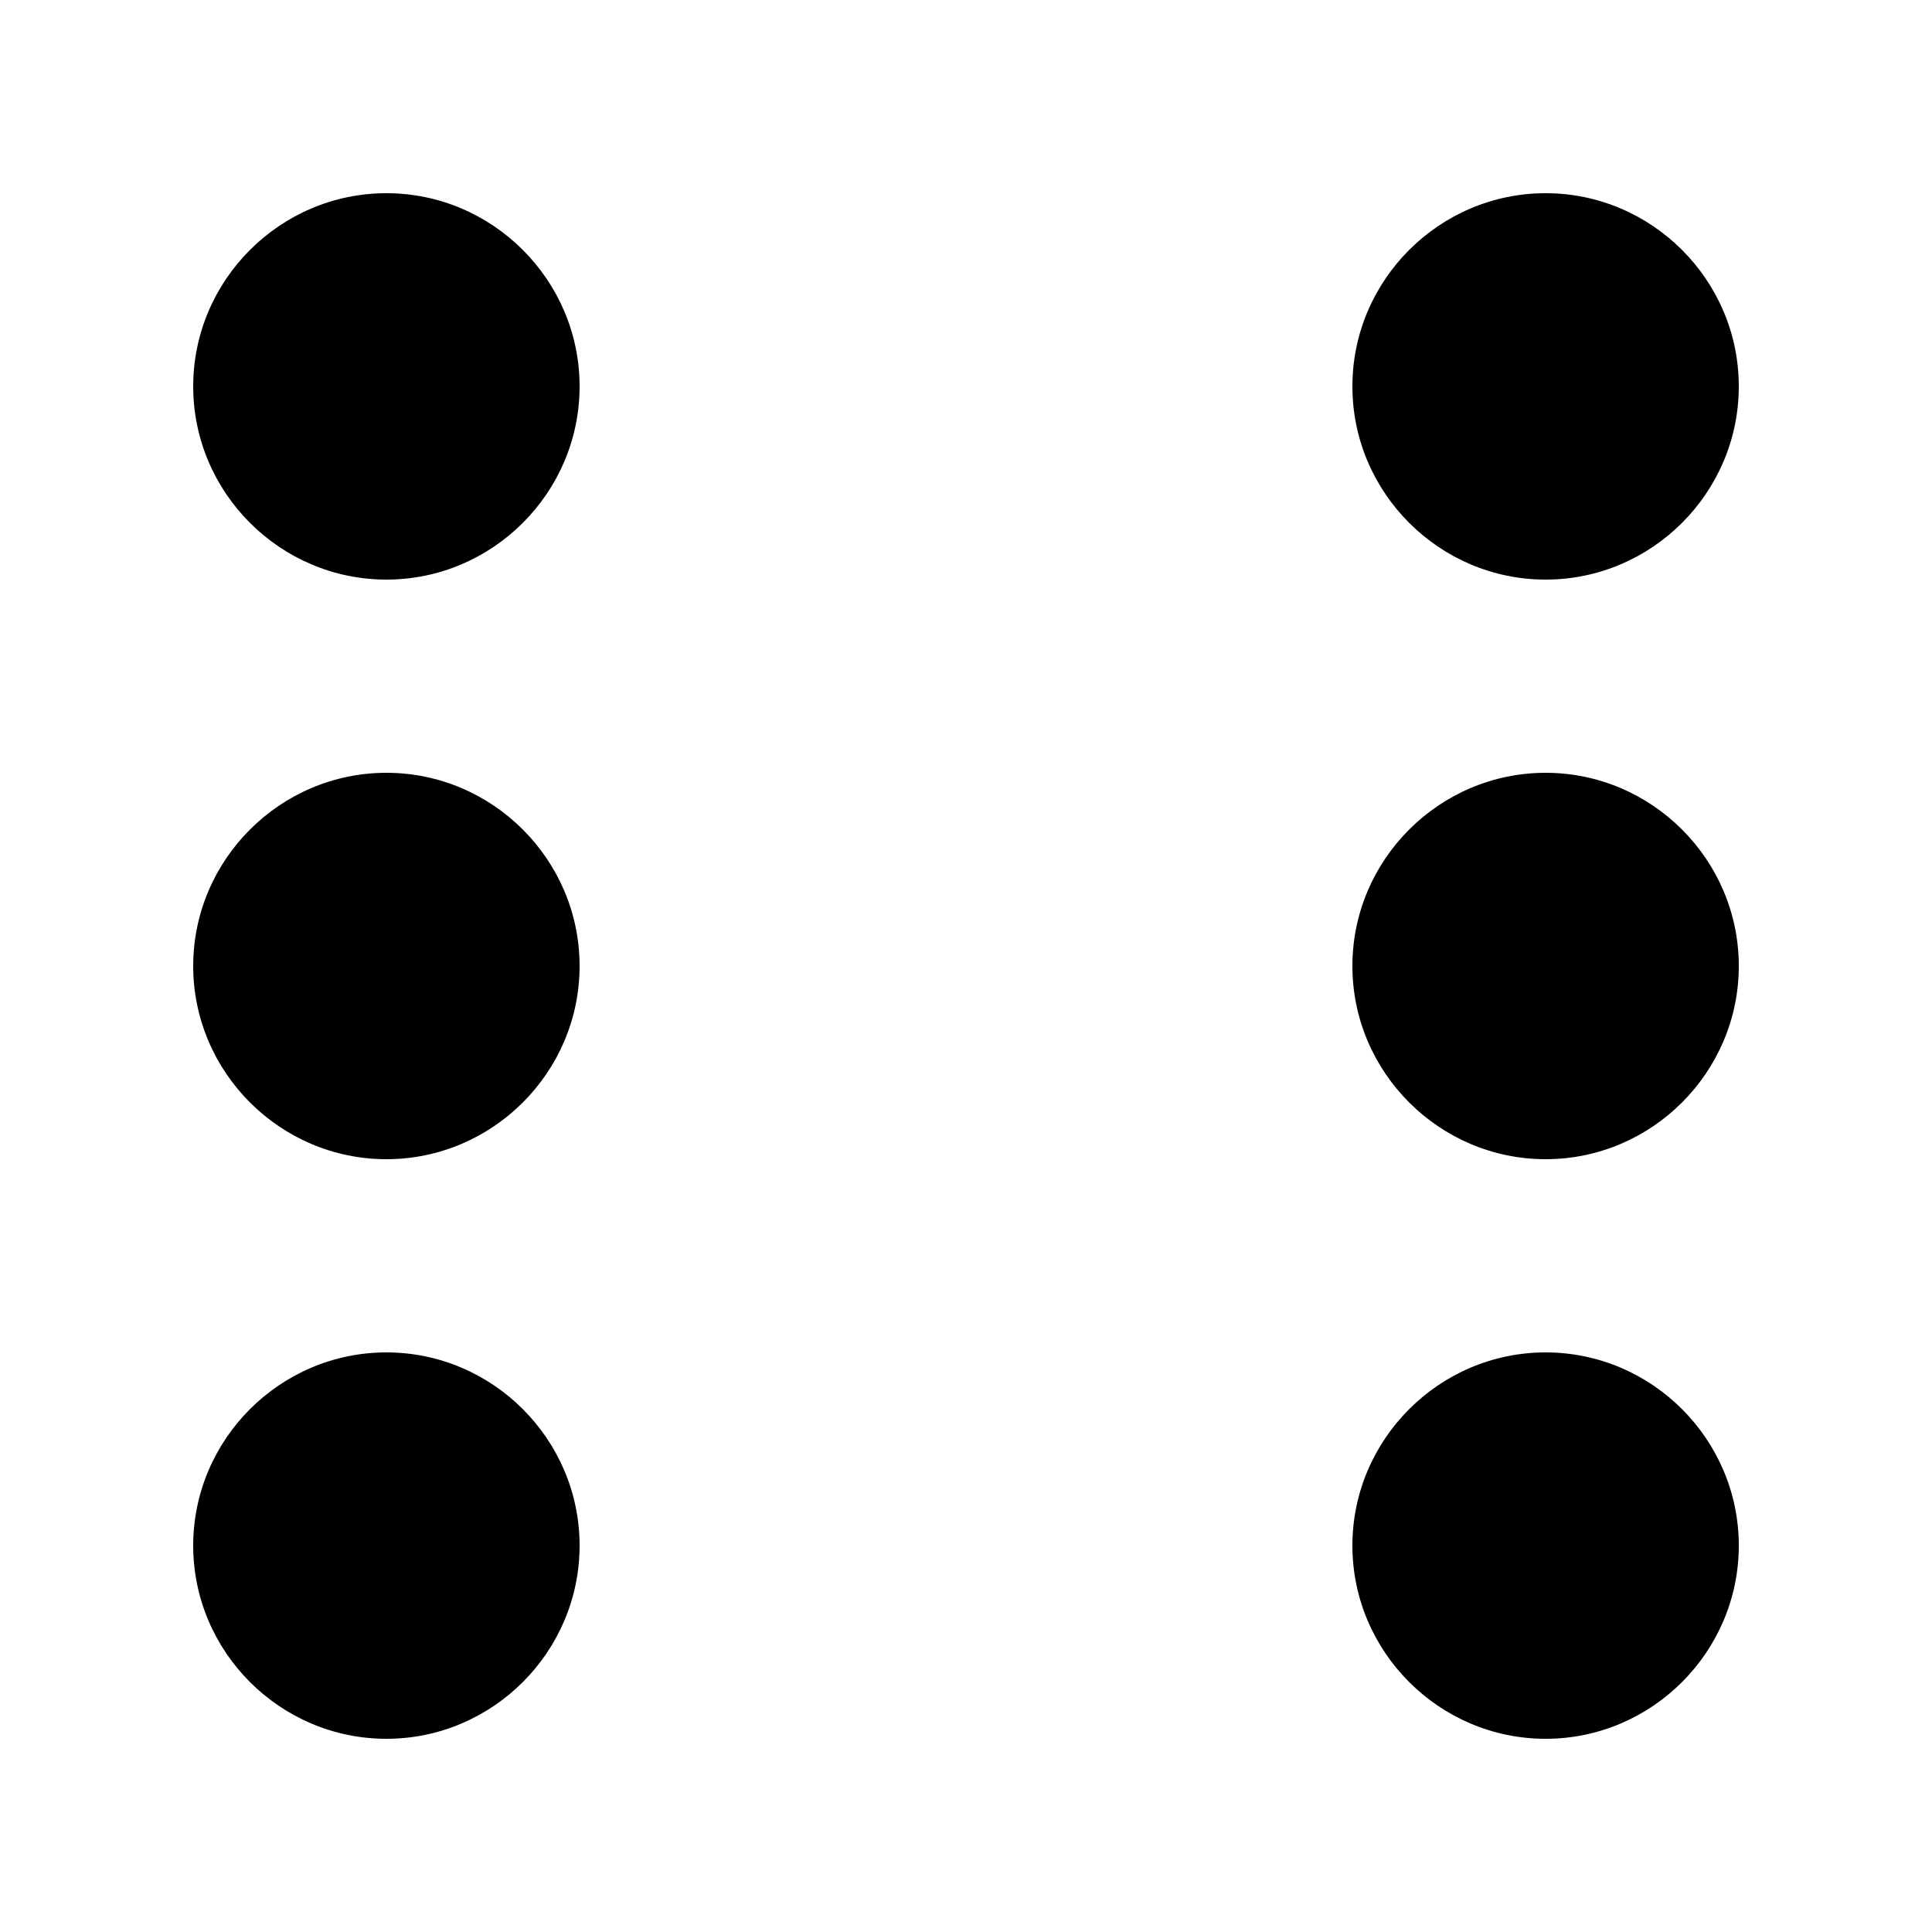 <svg version="1.1" xmlns="http://www.w3.org/2000/svg" viewBox="0 0 100 100"><path stroke="#000000" stroke-width="0" stroke-linejoin="round" stroke-linecap="round" fill="#000000" d="M 10 20 C 10 14.5 14.5 10 20 10 C 25.5 10 30 14.5 30 20 C 30 25.5 25.5 30 20 30 C 14.5 30 10 25.5 10 20 Z M 70 20 C 70 14.5 74.5 10 80 10 C 85.5 10 90 14.5 90 20 C 90 25.5 85.5 30 80 30 C 74.5 30 70 25.5 70 20 Z M 10 50 C 10 44.5 14.5 40 20 40 C 25.5 40 30 44.5 30 50 C 30 55.5 25.5 60 20 60 C 14.5 60 10 55.5 10 50 Z M 70 50 C 70 44.5 74.5 40 80 40 C 85.5 40 90 44.5 90 50 C 90 55.5 85.5 60 80 60 C 74.5 60 70 55.5 70 50 Z M 10 80 C 10 74.5 14.5 70 20 70 C 25.5 70 30 74.5 30 80 C 30 85.5 25.5 90 20 90 C 14.5 90 10 85.5 10 80 Z M 70 80 C 70 74.5 74.5 70 80 70 C 85.5 70 90 74.5 90 80 C 90 85.5 85.5 90 80 90 C 74.5 90 70 85.5 70 80 Z"></path></svg>